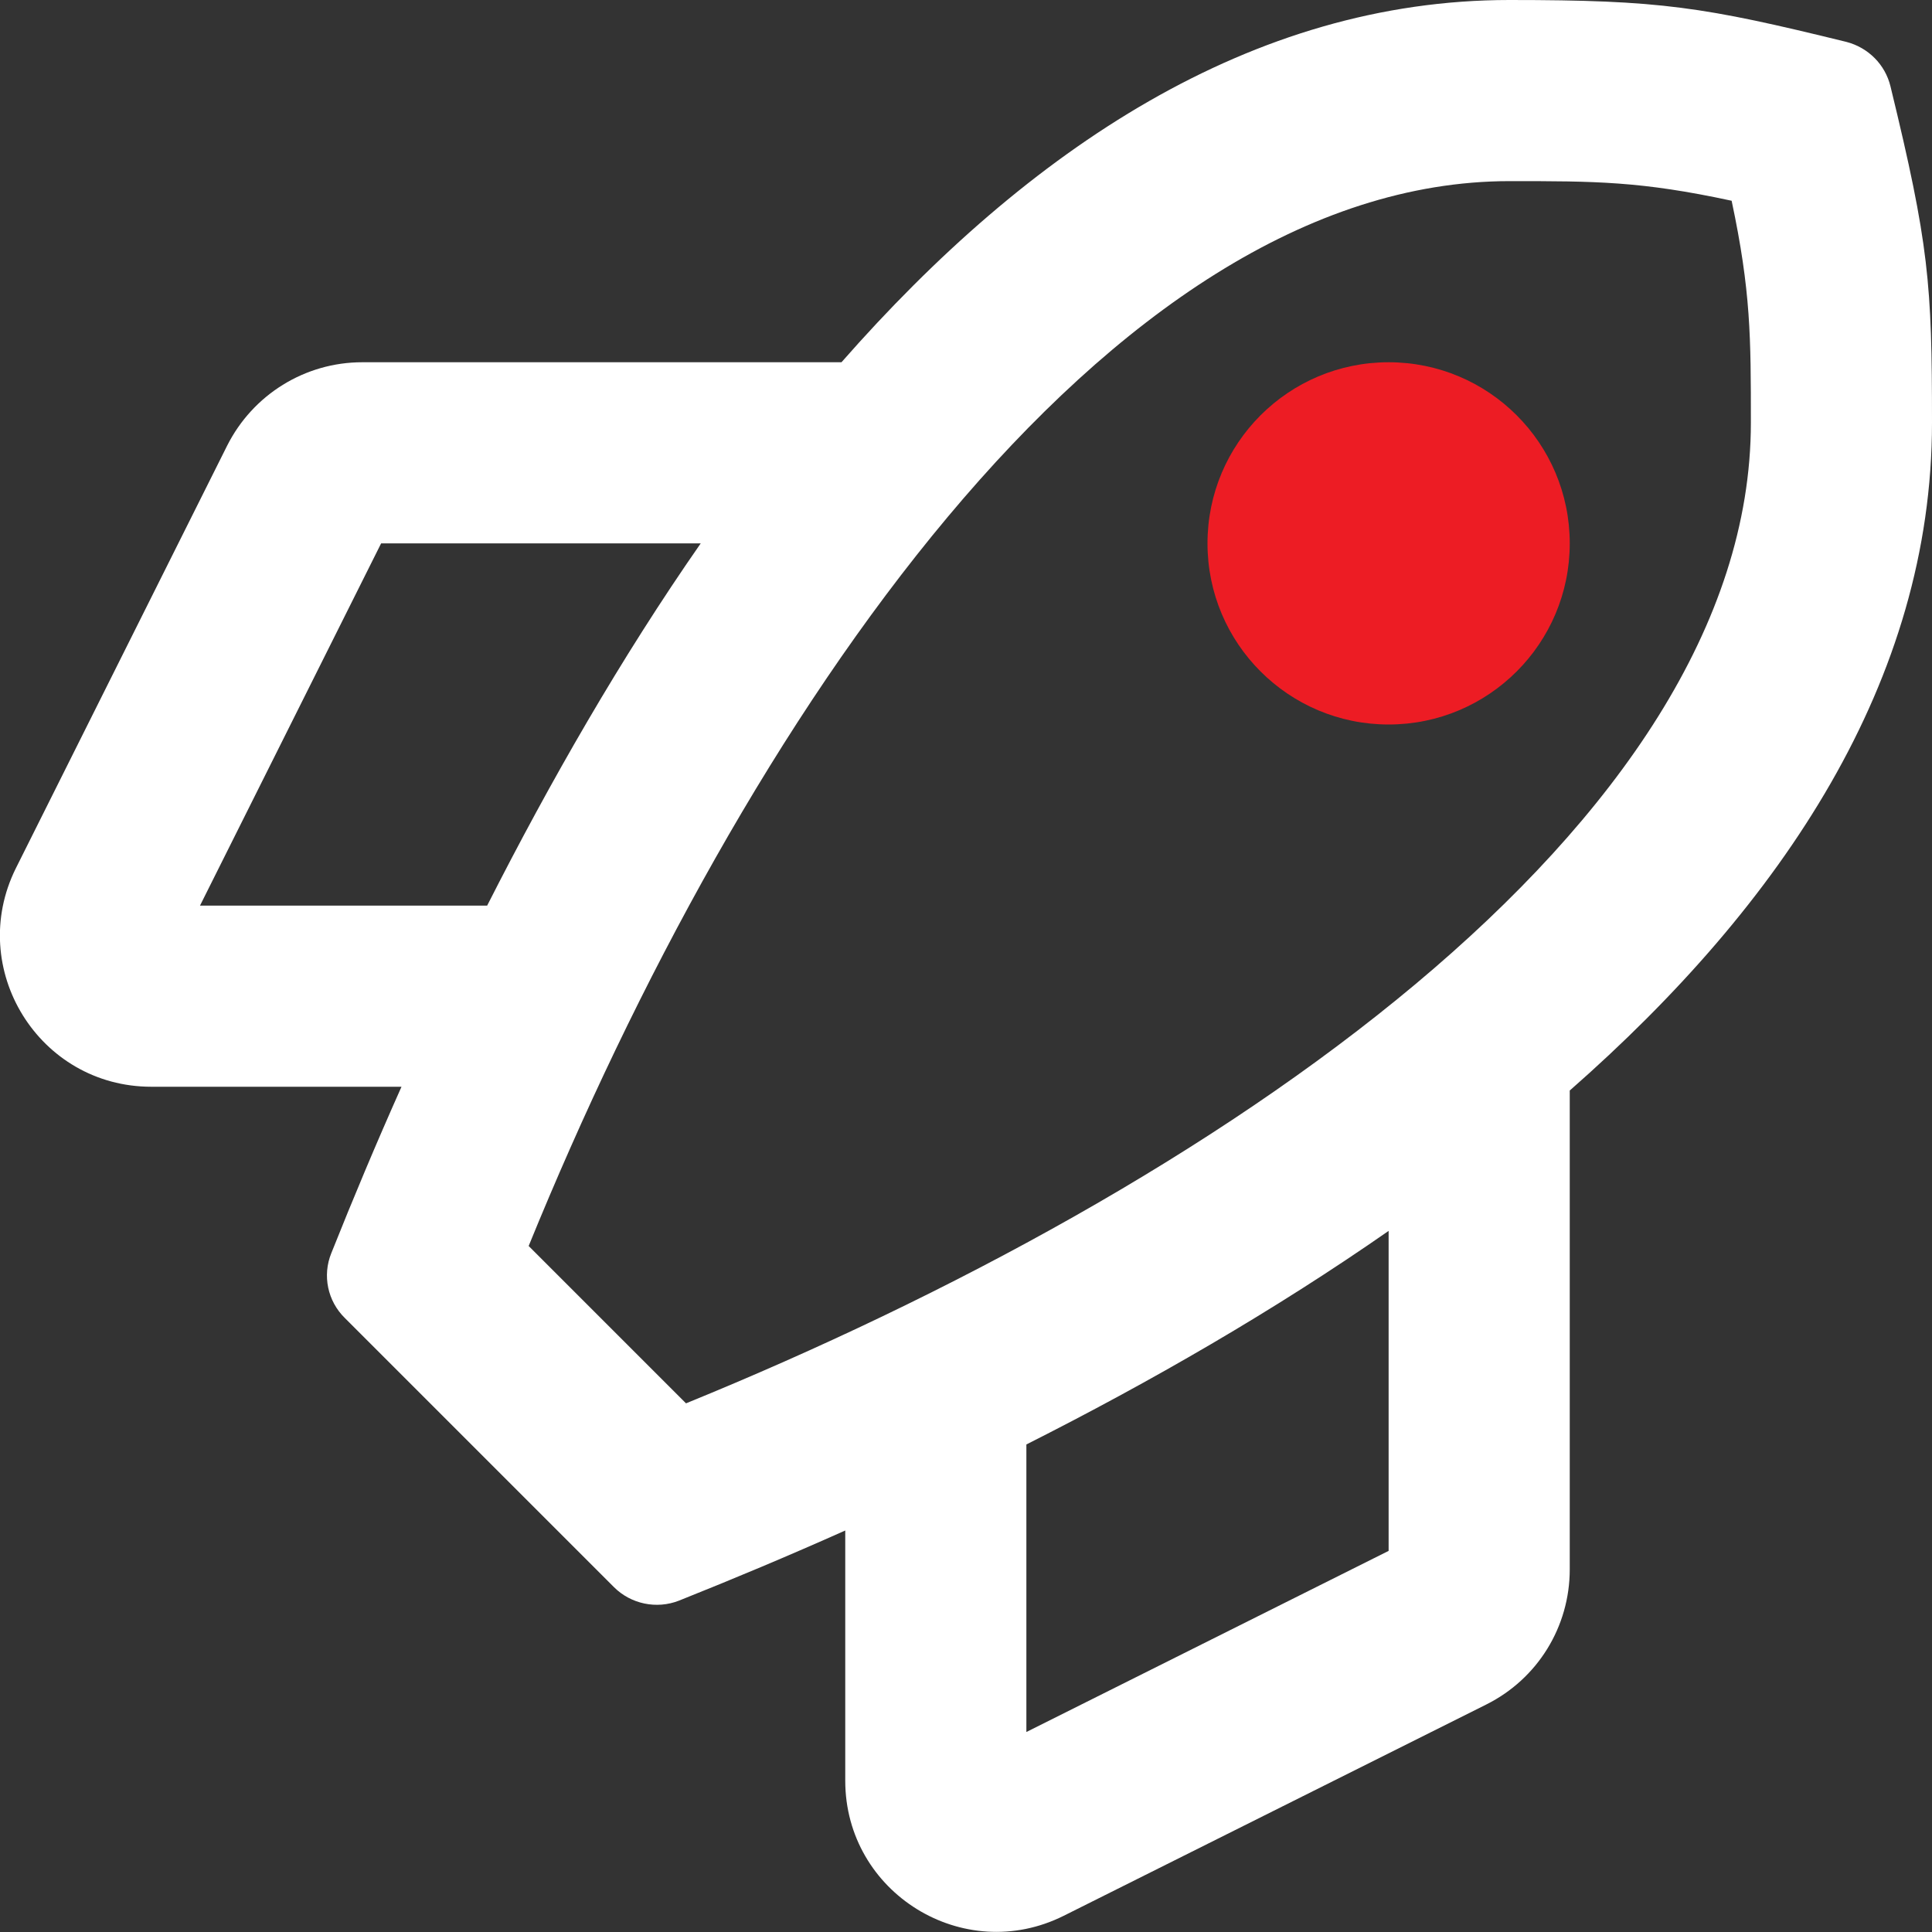 <svg xmlns="http://www.w3.org/2000/svg" xmlns:xlink="http://www.w3.org/1999/xlink" id="Layer_1" x="0" y="0" version="1.1" viewBox="0 0 512 512" xml:space="preserve" style="enable-background:new 0 0 512 512"><rect x="0" y="0" width="512" height="512" fill="#333333" stroke="none"/><style type="text/css">.st0{fill:#fff}.st1{fill:#ed1c24}</style><path d="M512,112c0-36.8-0.8-47.2-11-89.1c-1.4-5.8-5.9-10.3-11.7-11.8C451.4,1.8,440,0,400,0	c-68.3,0-127.4,39.5-177,96H96c-15.2,0-29,8.6-35.8,22.1l-56,112C-9,256.7,10.3,288,40.1,288h66.3c-6.7,15-12.9,29.8-18.6,44.1	c-2.4,5.9-1,12.7,3.6,17.2l71.3,71.3c4.5,4.5,11.3,5.9,17.2,3.6c14.3-5.7,29.1-11.9,44.1-18.6v66.3c0,29.7,31.3,49.1,57.9,35.8	l112-56c13.6-6.8,22.1-20.6,22.1-35.8V289C472.5,239.4,512,180.3,512,112z M53,240l48-96h84.7c-21.1,30.3-39.9,63.1-56.6,96H53z M140.1,330.2C196.8,191.1,293,48,400.1,48c22.6,0,34.7,0,58.8,5.2c5.1,24,5.1,36.2,5.1,58.8c0,107.1-143.1,203.2-282.2,259.9	L140.1,330.2L140.1,330.2z M368,411l-96,48v-76.2c32.9-16.6,65.7-35.5,96-56.6V411z" class="st0"/><circle cx="368" cy="144" r="48" class="st1"/></svg>